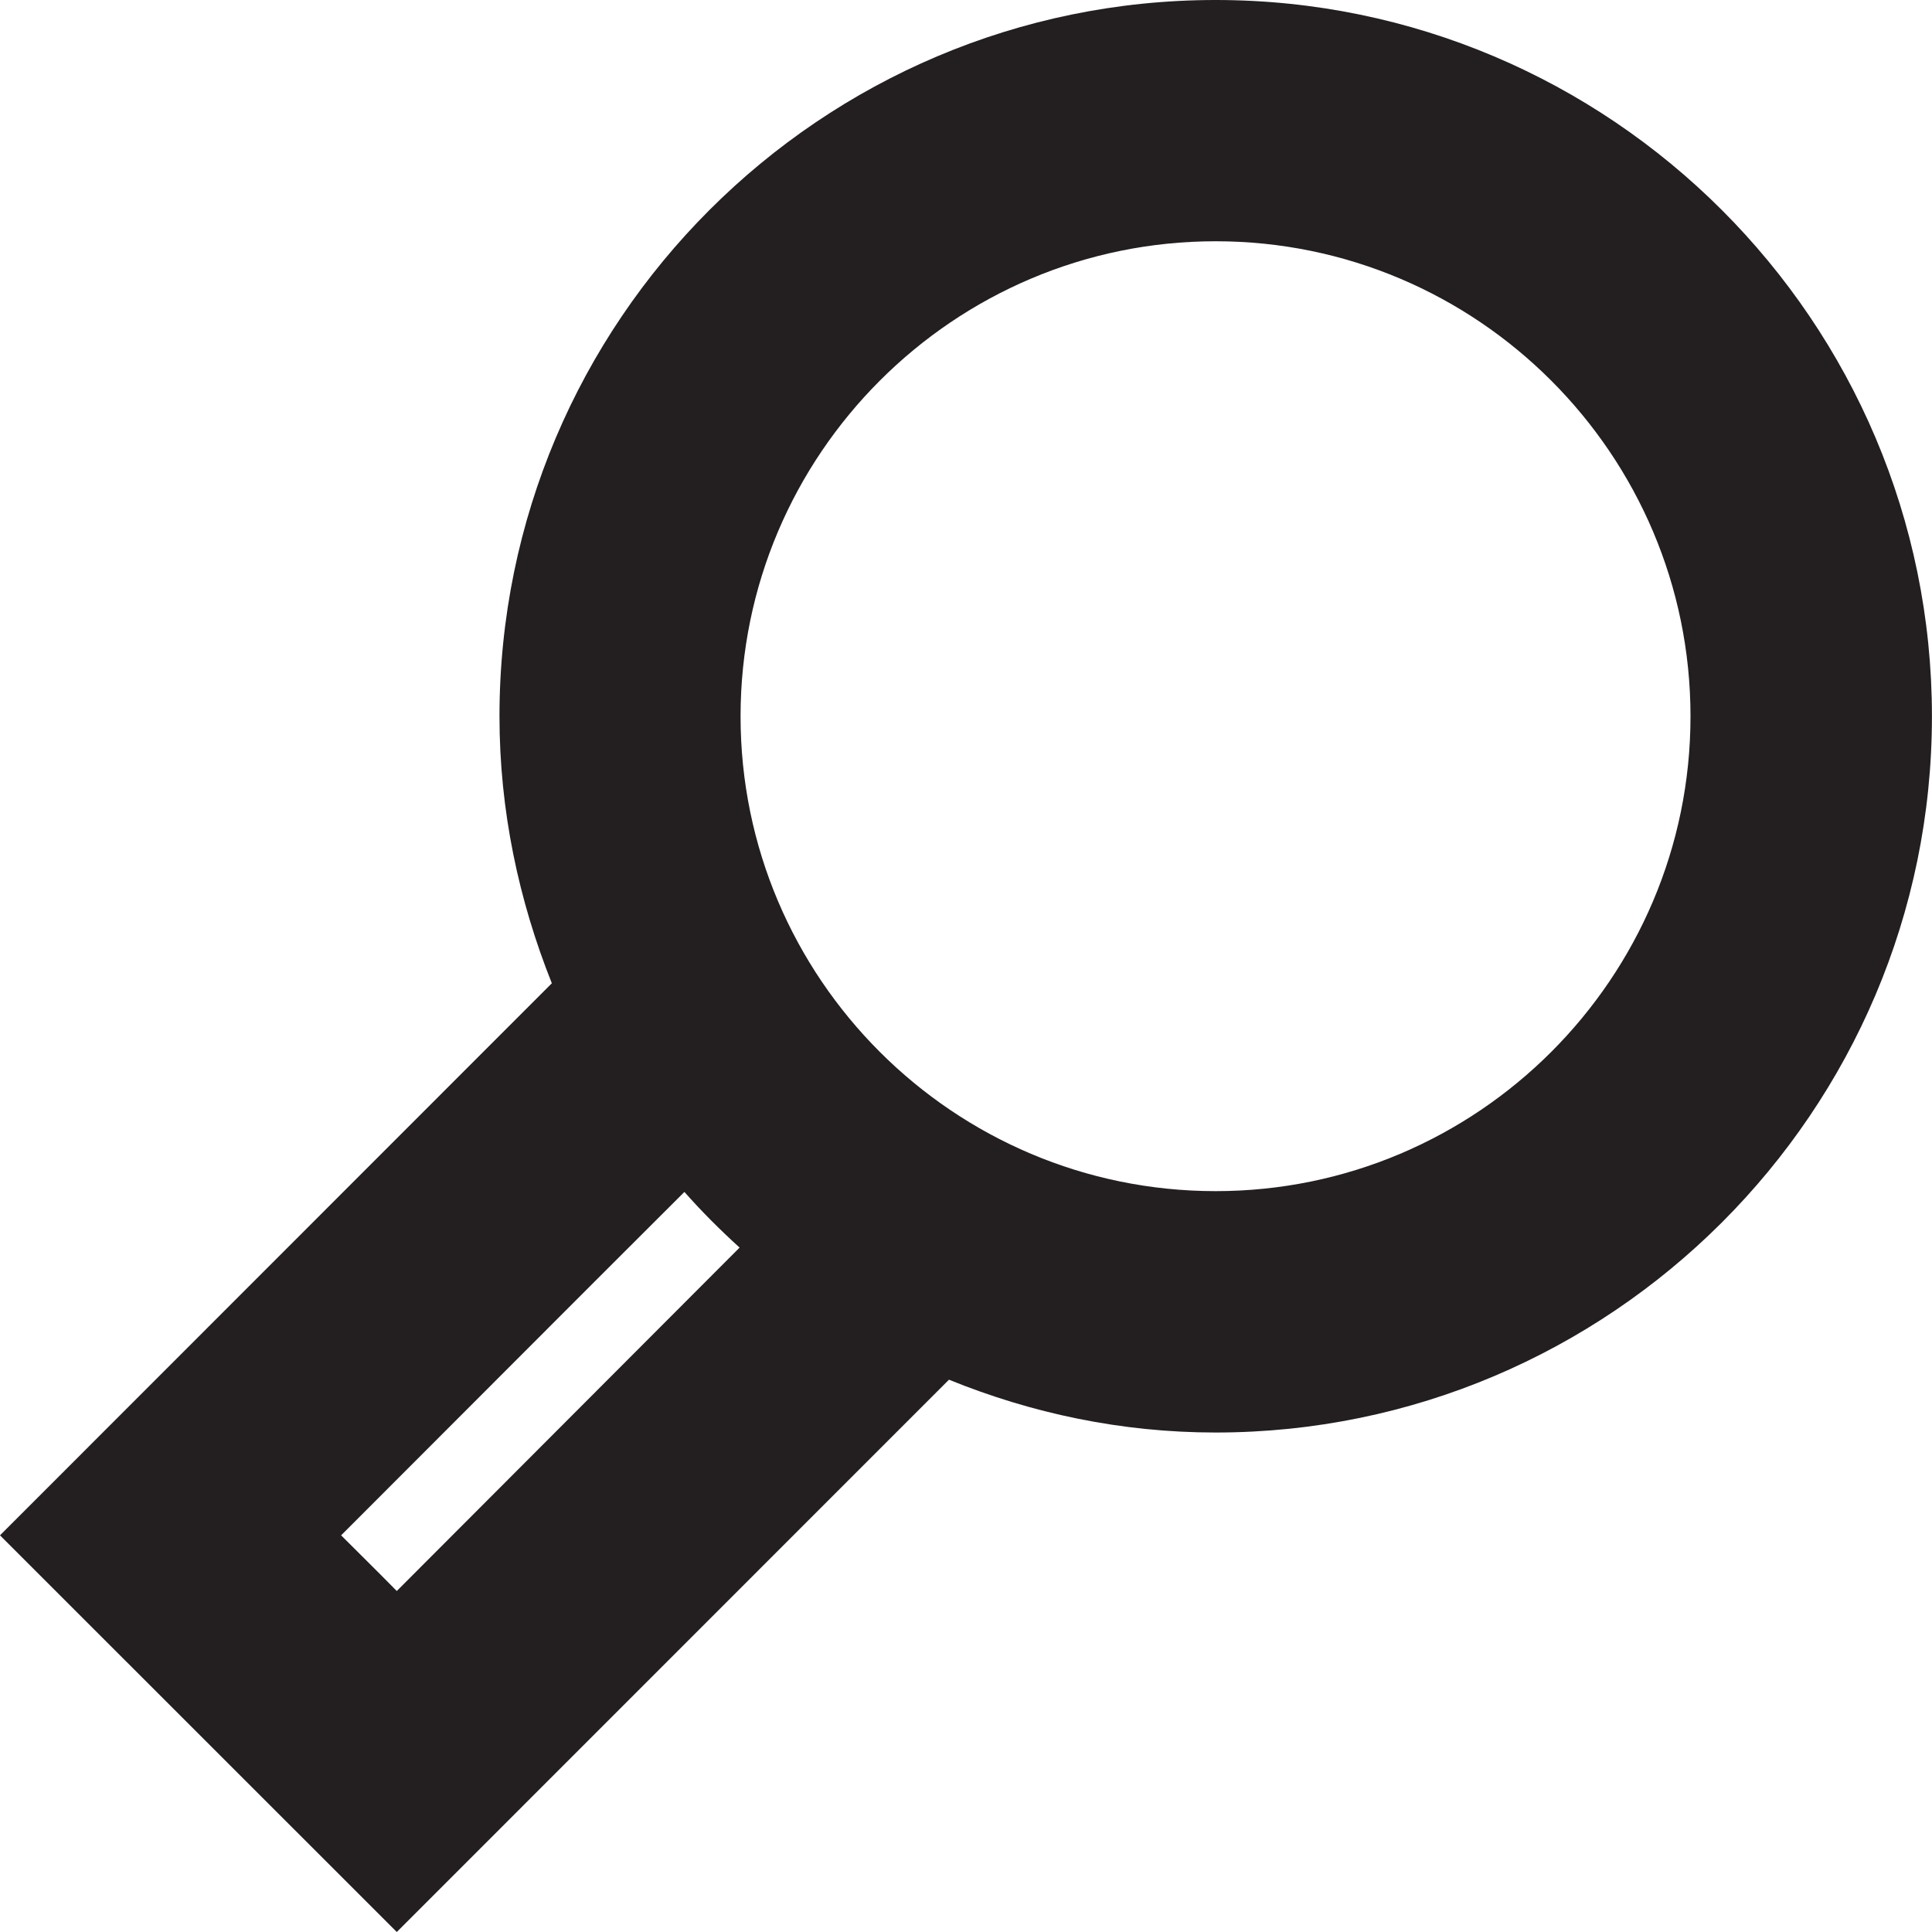 <?xml version="1.0" encoding="utf-8"?>
<!-- Generator: Adobe Illustrator 14.0.0, SVG Export Plug-In . SVG Version: 6.00 Build 43363)  -->
<!DOCTYPE svg PUBLIC "-//W3C//DTD SVG 1.1//EN" "http://www.w3.org/Graphics/SVG/1.1/DTD/svg11.dtd">
<svg version="1.1" id="Layer_1" xmlns="http://www.w3.org/2000/svg" xmlns:xlink="http://www.w3.org/1999/xlink" x="0px" y="0px"
	 width="32px" height="32px" viewBox="0 0 32 32" enable-background="new 0 0 32 32" xml:space="preserve">
<path fill="#231F20" d="M20.135,0C13.594,0,8.273,5.32,8.273,11.864c0,1.565,0.32,3.05,0.867,4.422L0,25.43L6.572,32l9.146-9.148
	c1.367,0.556,2.854,0.875,4.416,0.875c6.537,0,11.865-5.319,11.865-11.861C32,5.32,26.672,0,20.135,0z M6.572,26.352
	C6.14,25.914,6.078,25.859,5.65,25.43c1.271-1.269,3.828-3.836,5.686-5.688c0.289,0.328,0.596,0.633,0.914,0.922
	C10.4,22.516,7.844,25.078,6.572,26.352z M20.135,19.729c-4.338,0-7.869-3.525-7.869-7.864c0-4.338,3.531-7.869,7.869-7.869
	c4.334,0,7.865,3.531,7.865,7.869C28,16.203,24.469,19.729,20.135,19.729z"/>
</svg>
